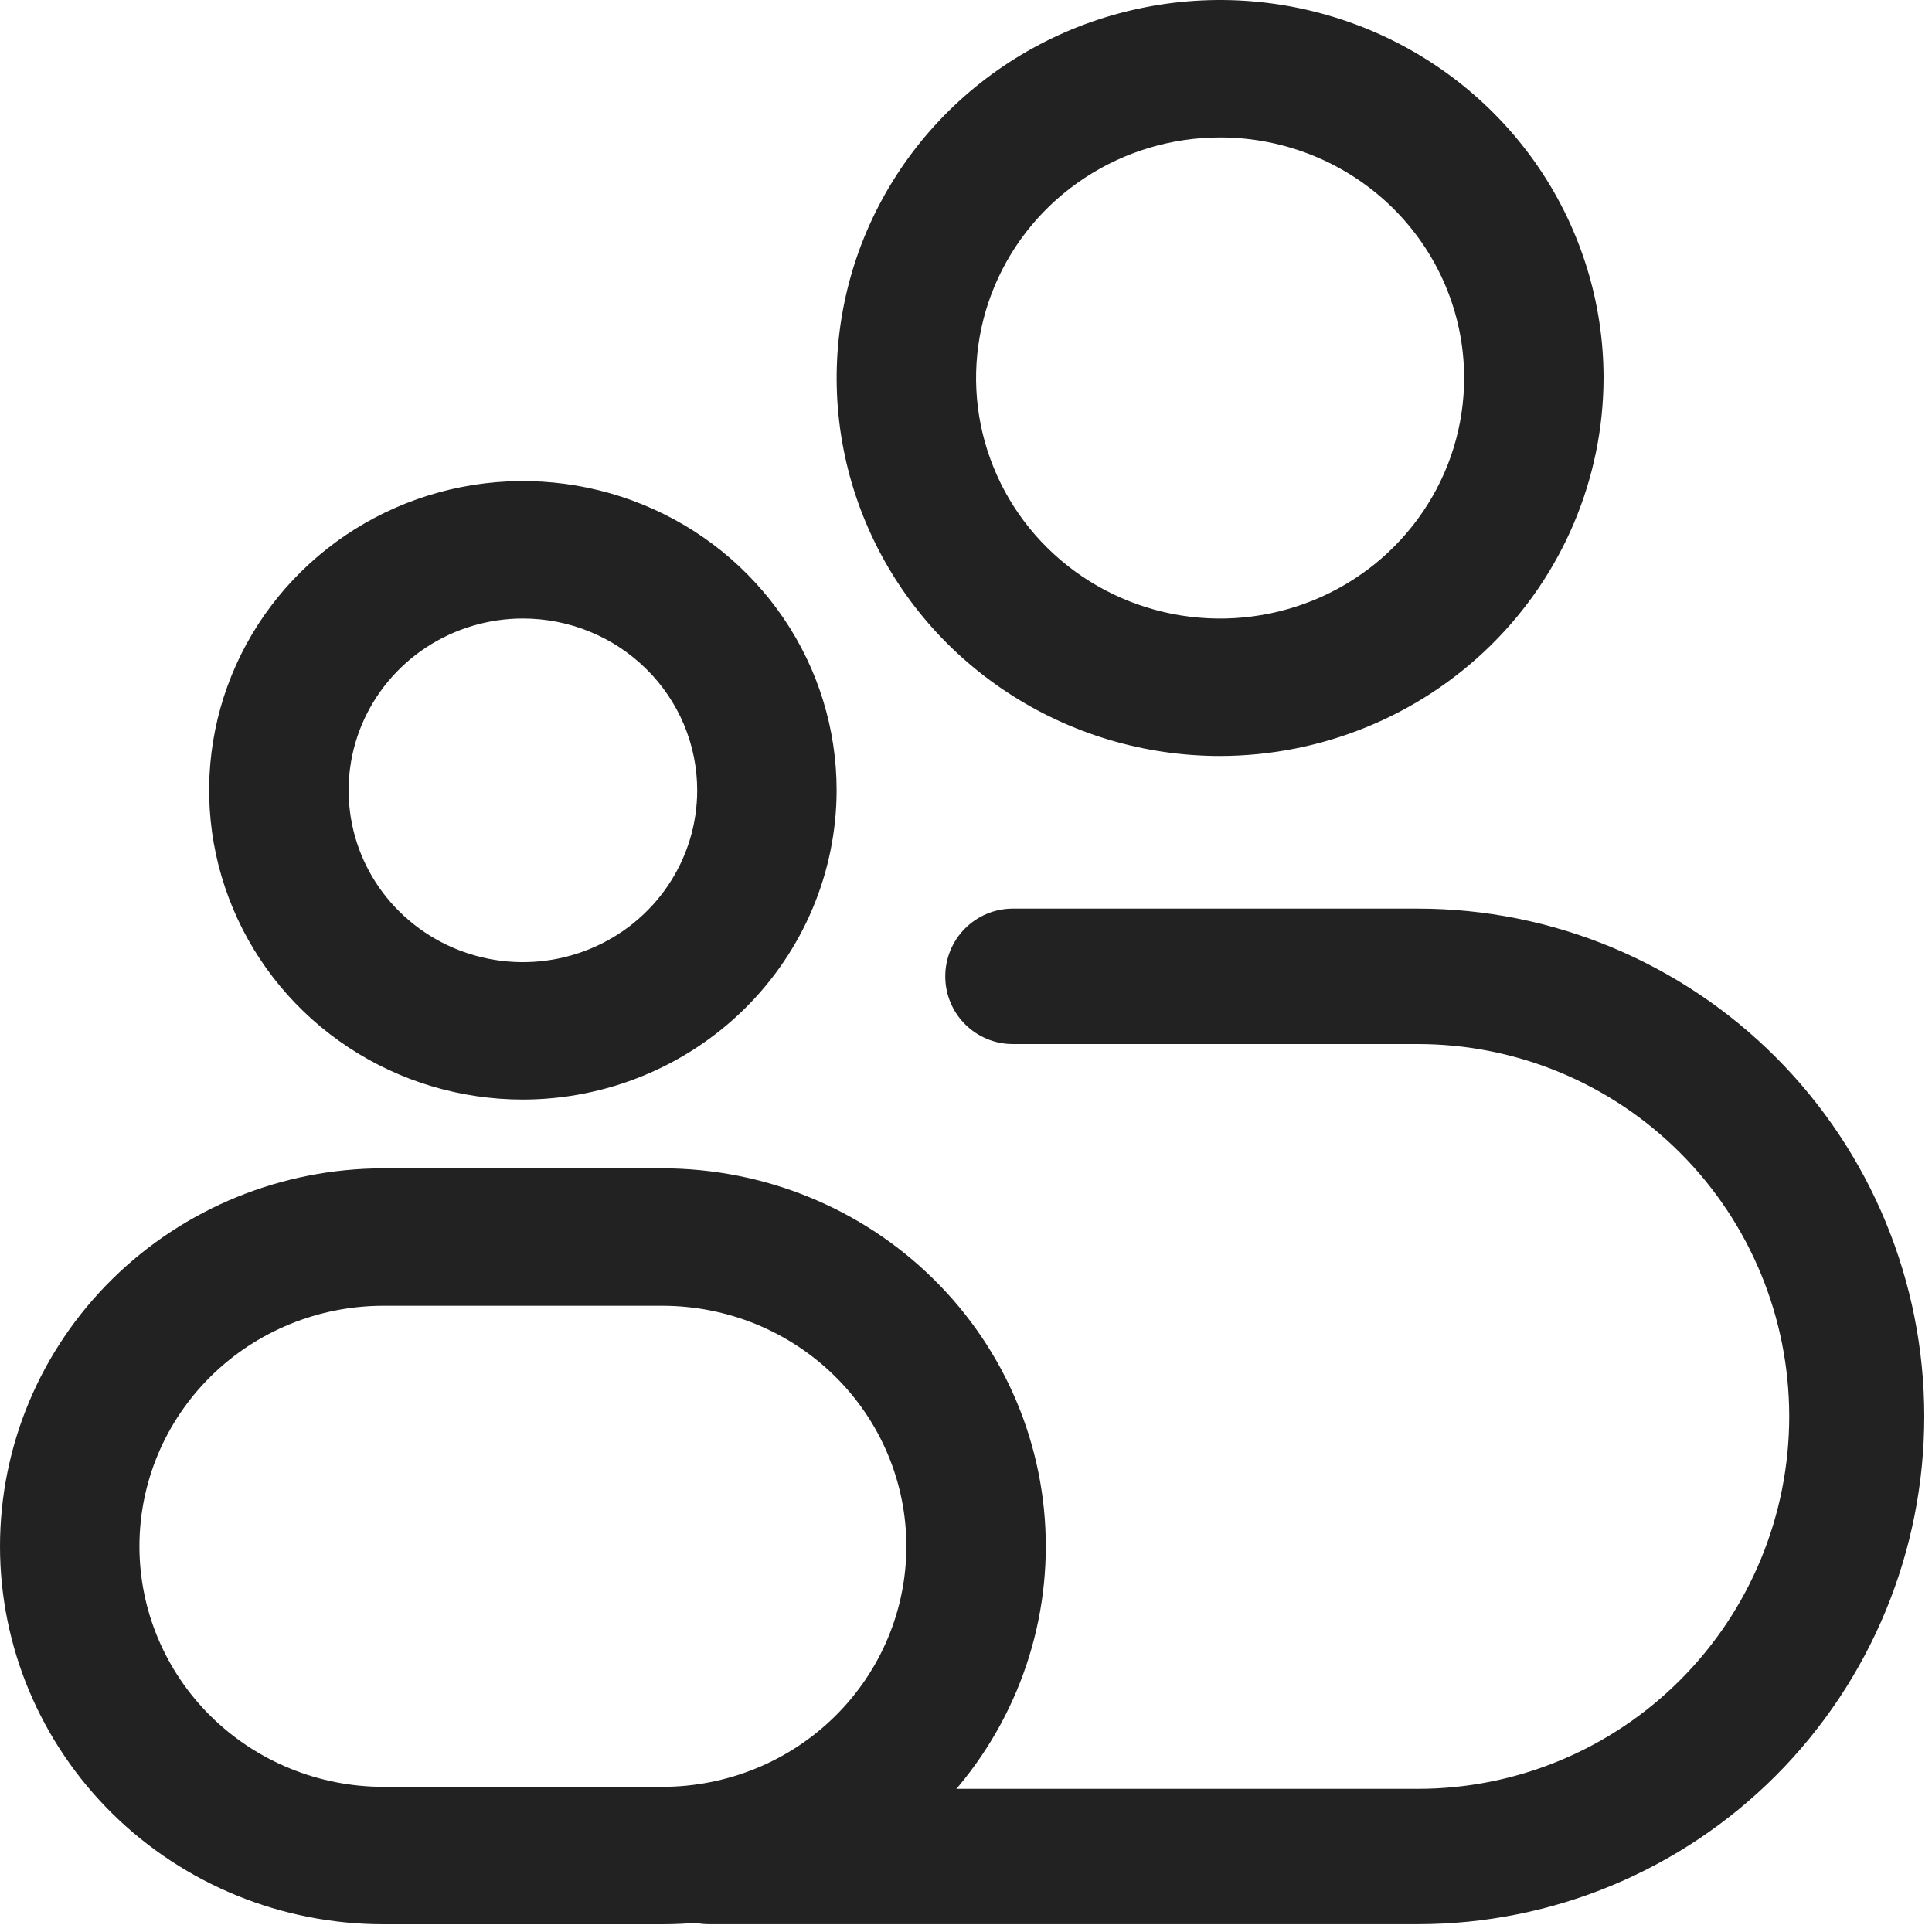 <svg width="30" height="30" viewBox="0 0 30 30" fill="none" xmlns="http://www.w3.org/2000/svg">
<path d="M8.12 17.074C7.156 17.074 6.214 16.793 5.413 16.265C4.612 15.737 3.987 14.987 3.619 14.11C3.25 13.232 3.153 12.267 3.341 11.335C3.529 10.404 3.993 9.548 4.675 8.877C5.356 8.205 6.224 7.748 7.169 7.562C8.114 7.377 9.094 7.472 9.984 7.836C10.874 8.199 11.635 8.815 12.17 9.604C12.706 10.394 12.991 11.322 12.991 12.272C12.989 13.545 12.474 14.765 11.561 15.665C10.648 16.565 9.411 17.072 8.12 17.074ZM8.12 9.604C7.584 9.604 7.061 9.761 6.616 10.054C6.171 10.347 5.824 10.764 5.619 11.251C5.414 11.739 5.361 12.275 5.465 12.793C5.569 13.31 5.827 13.786 6.206 14.159C6.584 14.532 7.067 14.786 7.592 14.889C8.117 14.992 8.661 14.939 9.155 14.737C9.65 14.535 10.073 14.193 10.37 13.754C10.667 13.316 10.826 12.8 10.826 12.272C10.826 11.922 10.756 11.575 10.62 11.251C10.484 10.928 10.285 10.633 10.033 10.386C9.782 10.138 9.484 9.941 9.155 9.807C8.827 9.673 8.475 9.604 8.12 9.604ZM18.946 11.739C17.768 11.739 16.617 11.394 15.638 10.749C14.659 10.104 13.895 9.188 13.445 8.115C12.994 7.043 12.876 5.863 13.106 4.724C13.335 3.586 13.903 2.54 14.735 1.719C15.568 0.898 16.629 0.339 17.784 0.113C18.939 -0.114 20.136 0.003 21.224 0.447C22.312 0.891 23.242 1.643 23.897 2.608C24.551 3.574 24.9 4.708 24.9 5.869C24.897 7.425 24.269 8.916 23.153 10.016C22.037 11.117 20.524 11.736 18.946 11.739ZM18.946 2.134C18.196 2.134 17.464 2.353 16.841 2.764C16.218 3.174 15.732 3.757 15.445 4.44C15.158 5.122 15.083 5.873 15.229 6.598C15.376 7.322 15.736 7.988 16.266 8.51C16.796 9.033 17.471 9.388 18.206 9.533C18.942 9.677 19.703 9.603 20.396 9.32C21.088 9.037 21.68 8.559 22.096 7.944C22.513 7.33 22.735 6.608 22.735 5.869C22.735 4.879 22.336 3.929 21.625 3.228C20.914 2.528 19.951 2.134 18.946 2.134ZM10.285 29.88H5.954C4.375 29.88 2.861 29.262 1.744 28.161C0.627 27.06 0 25.567 0 24.011C0 22.454 0.627 20.961 1.744 19.861C2.861 18.76 4.375 18.142 5.954 18.142H10.285C11.864 18.142 13.379 18.76 14.495 19.861C15.612 20.961 16.239 22.454 16.239 24.011C16.239 25.567 15.612 27.06 14.495 28.161C13.379 29.262 11.864 29.88 10.285 29.88ZM5.954 20.276C4.949 20.276 3.986 20.669 3.275 21.37C2.564 22.07 2.165 23.02 2.165 24.011C2.165 25.001 2.564 25.951 3.275 26.652C3.986 27.352 4.949 27.746 5.954 27.746H10.285C11.29 27.746 12.254 27.352 12.964 26.652C13.675 25.951 14.074 25.001 14.074 24.011C14.074 23.02 13.675 22.07 12.964 21.37C12.254 20.669 11.29 20.276 10.285 20.276H5.954Z" fill="#222222"/>
<path d="M22.017 29.879H11.008C10.73 29.879 10.464 29.769 10.267 29.572C10.07 29.374 9.96 29.107 9.96 28.828C9.96 28.549 10.07 28.282 10.267 28.085C10.464 27.887 10.73 27.777 11.008 27.777H22.017C23.546 27.777 25.013 27.168 26.094 26.083C27.176 24.999 27.783 23.528 27.783 21.994C27.783 20.461 27.176 18.99 26.094 17.906C25.013 16.821 23.546 16.212 22.017 16.212H15.726C15.448 16.212 15.182 16.101 14.985 15.904C14.788 15.707 14.678 15.44 14.678 15.161C14.678 14.882 14.788 14.614 14.985 14.417C15.182 14.22 15.448 14.109 15.726 14.109H22.017C24.102 14.109 26.102 14.94 27.577 16.419C29.052 17.898 29.88 19.903 29.88 21.994C29.88 24.086 29.052 26.091 27.577 27.57C26.102 29.049 24.102 29.879 22.017 29.879Z" fill="#222222"/>
</svg>
